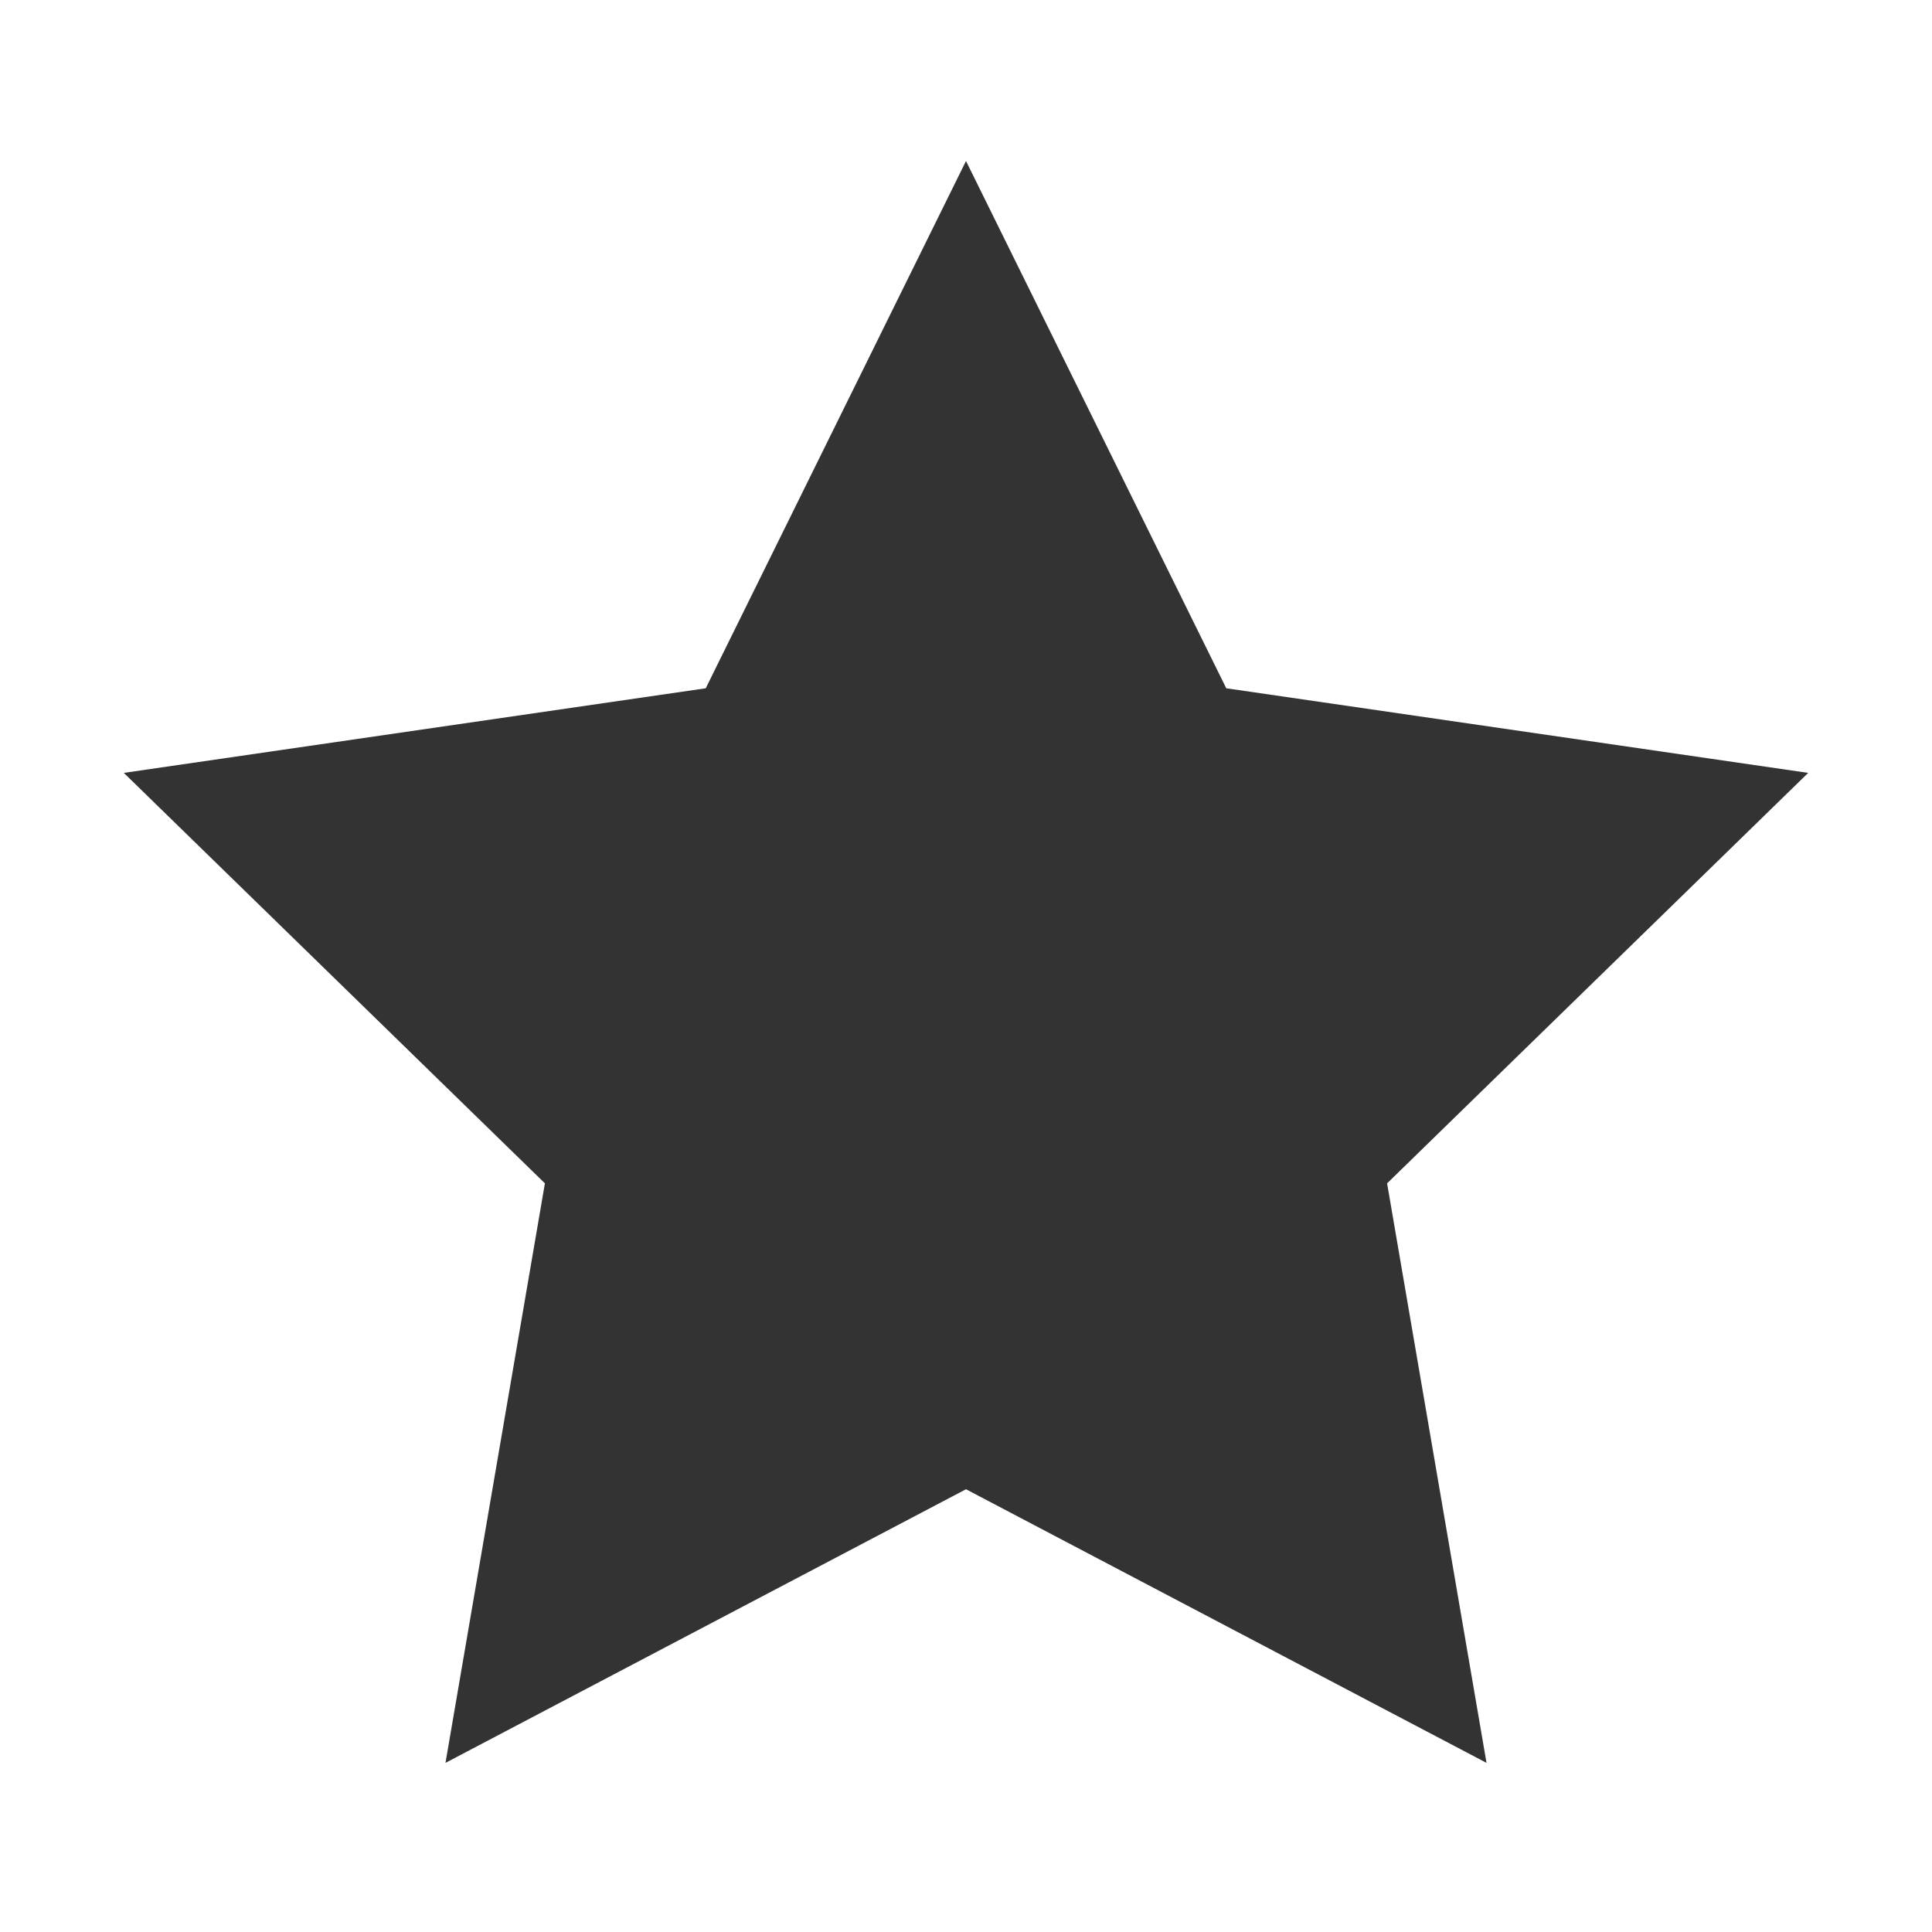 <?xml version="1.0" encoding="UTF-8"?>
<svg width="24px" height="24px" viewBox="0 0 24 24" version="1.1" xmlns="http://www.w3.org/2000/svg" xmlns:xlink="http://www.w3.org/1999/xlink">
    <rect x="0" y="0" width="24" height="24" fill="#333333" stroke="none"/>
    <!-- Generator: Sketch 59 (86127) - https://sketch.com -->
    <title>Combined Shape</title>
    <desc>Created with Sketch.</desc>
    <g id="Page-1" stroke="none" stroke-width="1" fill="none" fill-rule="evenodd">
        <path d="M24,0 L24,24 L0,24 L0,0 L24,0 Z M12,2 L8.767,8.55 L1.538,9.601 L6.769,14.7 L5.534,21.899 L12,18.5 L18.466,21.899 L17.231,14.7 L22.462,9.601 L15.233,8.55 L12,2 Z" id="Combined-Shape" fill="#fff"></path>
    </g>
</svg>